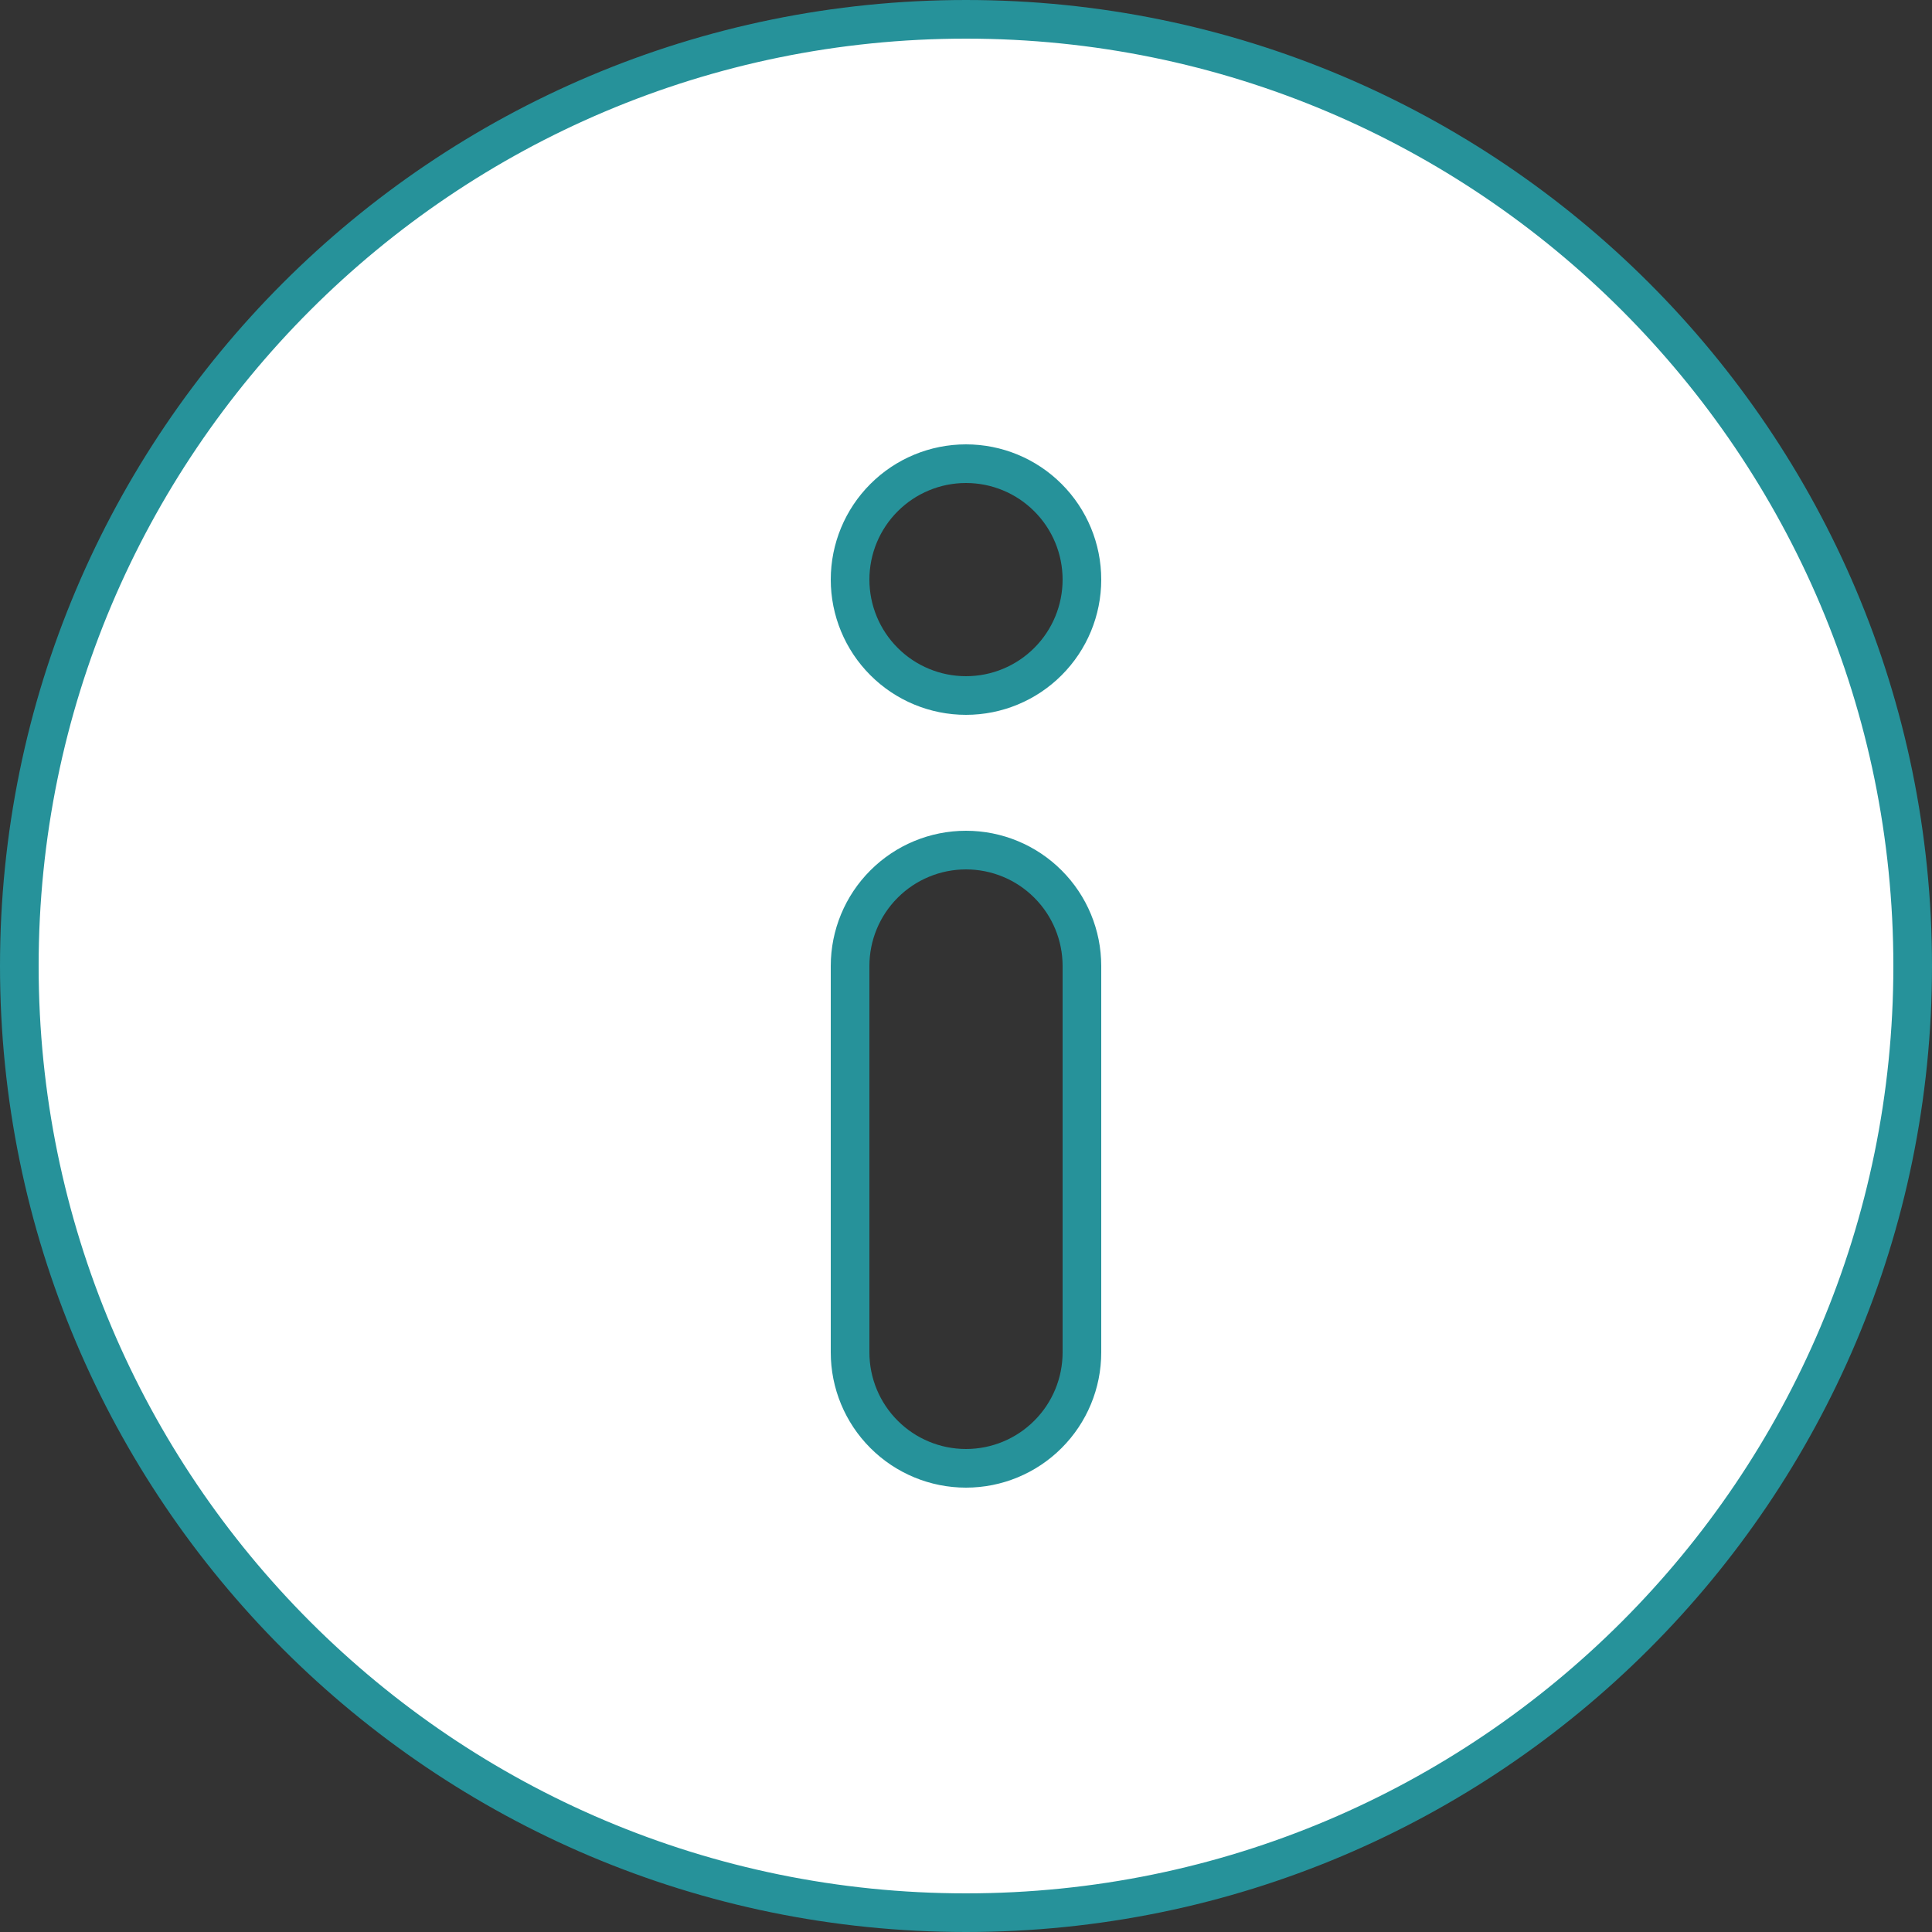 <svg width="50" height="50" viewBox="0 0 50 50" fill="none" xmlns="http://www.w3.org/2000/svg">
<rect x="0" y="0" width="50" height="50" fill="#333333" stroke="none"/>
<path d="M0.5 25C0.5 11.469 11.469 0.5 25 0.5C38.531 0.5 49.5 11.469 49.5 25C49.5 38.531 38.531 49.5 25 49.5C11.469 49.5 0.5 38.531 0.5 25ZM28 15C28 14.204 27.684 13.441 27.121 12.879C26.559 12.316 25.796 12 25 12C24.204 12 23.441 12.316 22.879 12.879C22.316 13.441 22 14.204 22 15C22 15.796 22.316 16.559 22.879 17.121C23.441 17.684 24.204 18 25 18C25.796 18 26.559 17.684 27.121 17.121C27.684 16.559 28 15.796 28 15ZM25 38C25.796 38 26.559 37.684 27.121 37.121C27.684 36.559 28 35.796 28 35V25C28 24.204 27.684 23.441 27.121 22.879C26.559 22.316 25.796 22 25 22C24.204 22 23.441 22.316 22.879 22.879C22.316 23.441 22 24.204 22 25V35C22 35.796 22.316 36.559 22.879 37.121C23.441 37.684 24.204 38 25 38Z" fill="white" stroke="#26929A"/>
</svg>
